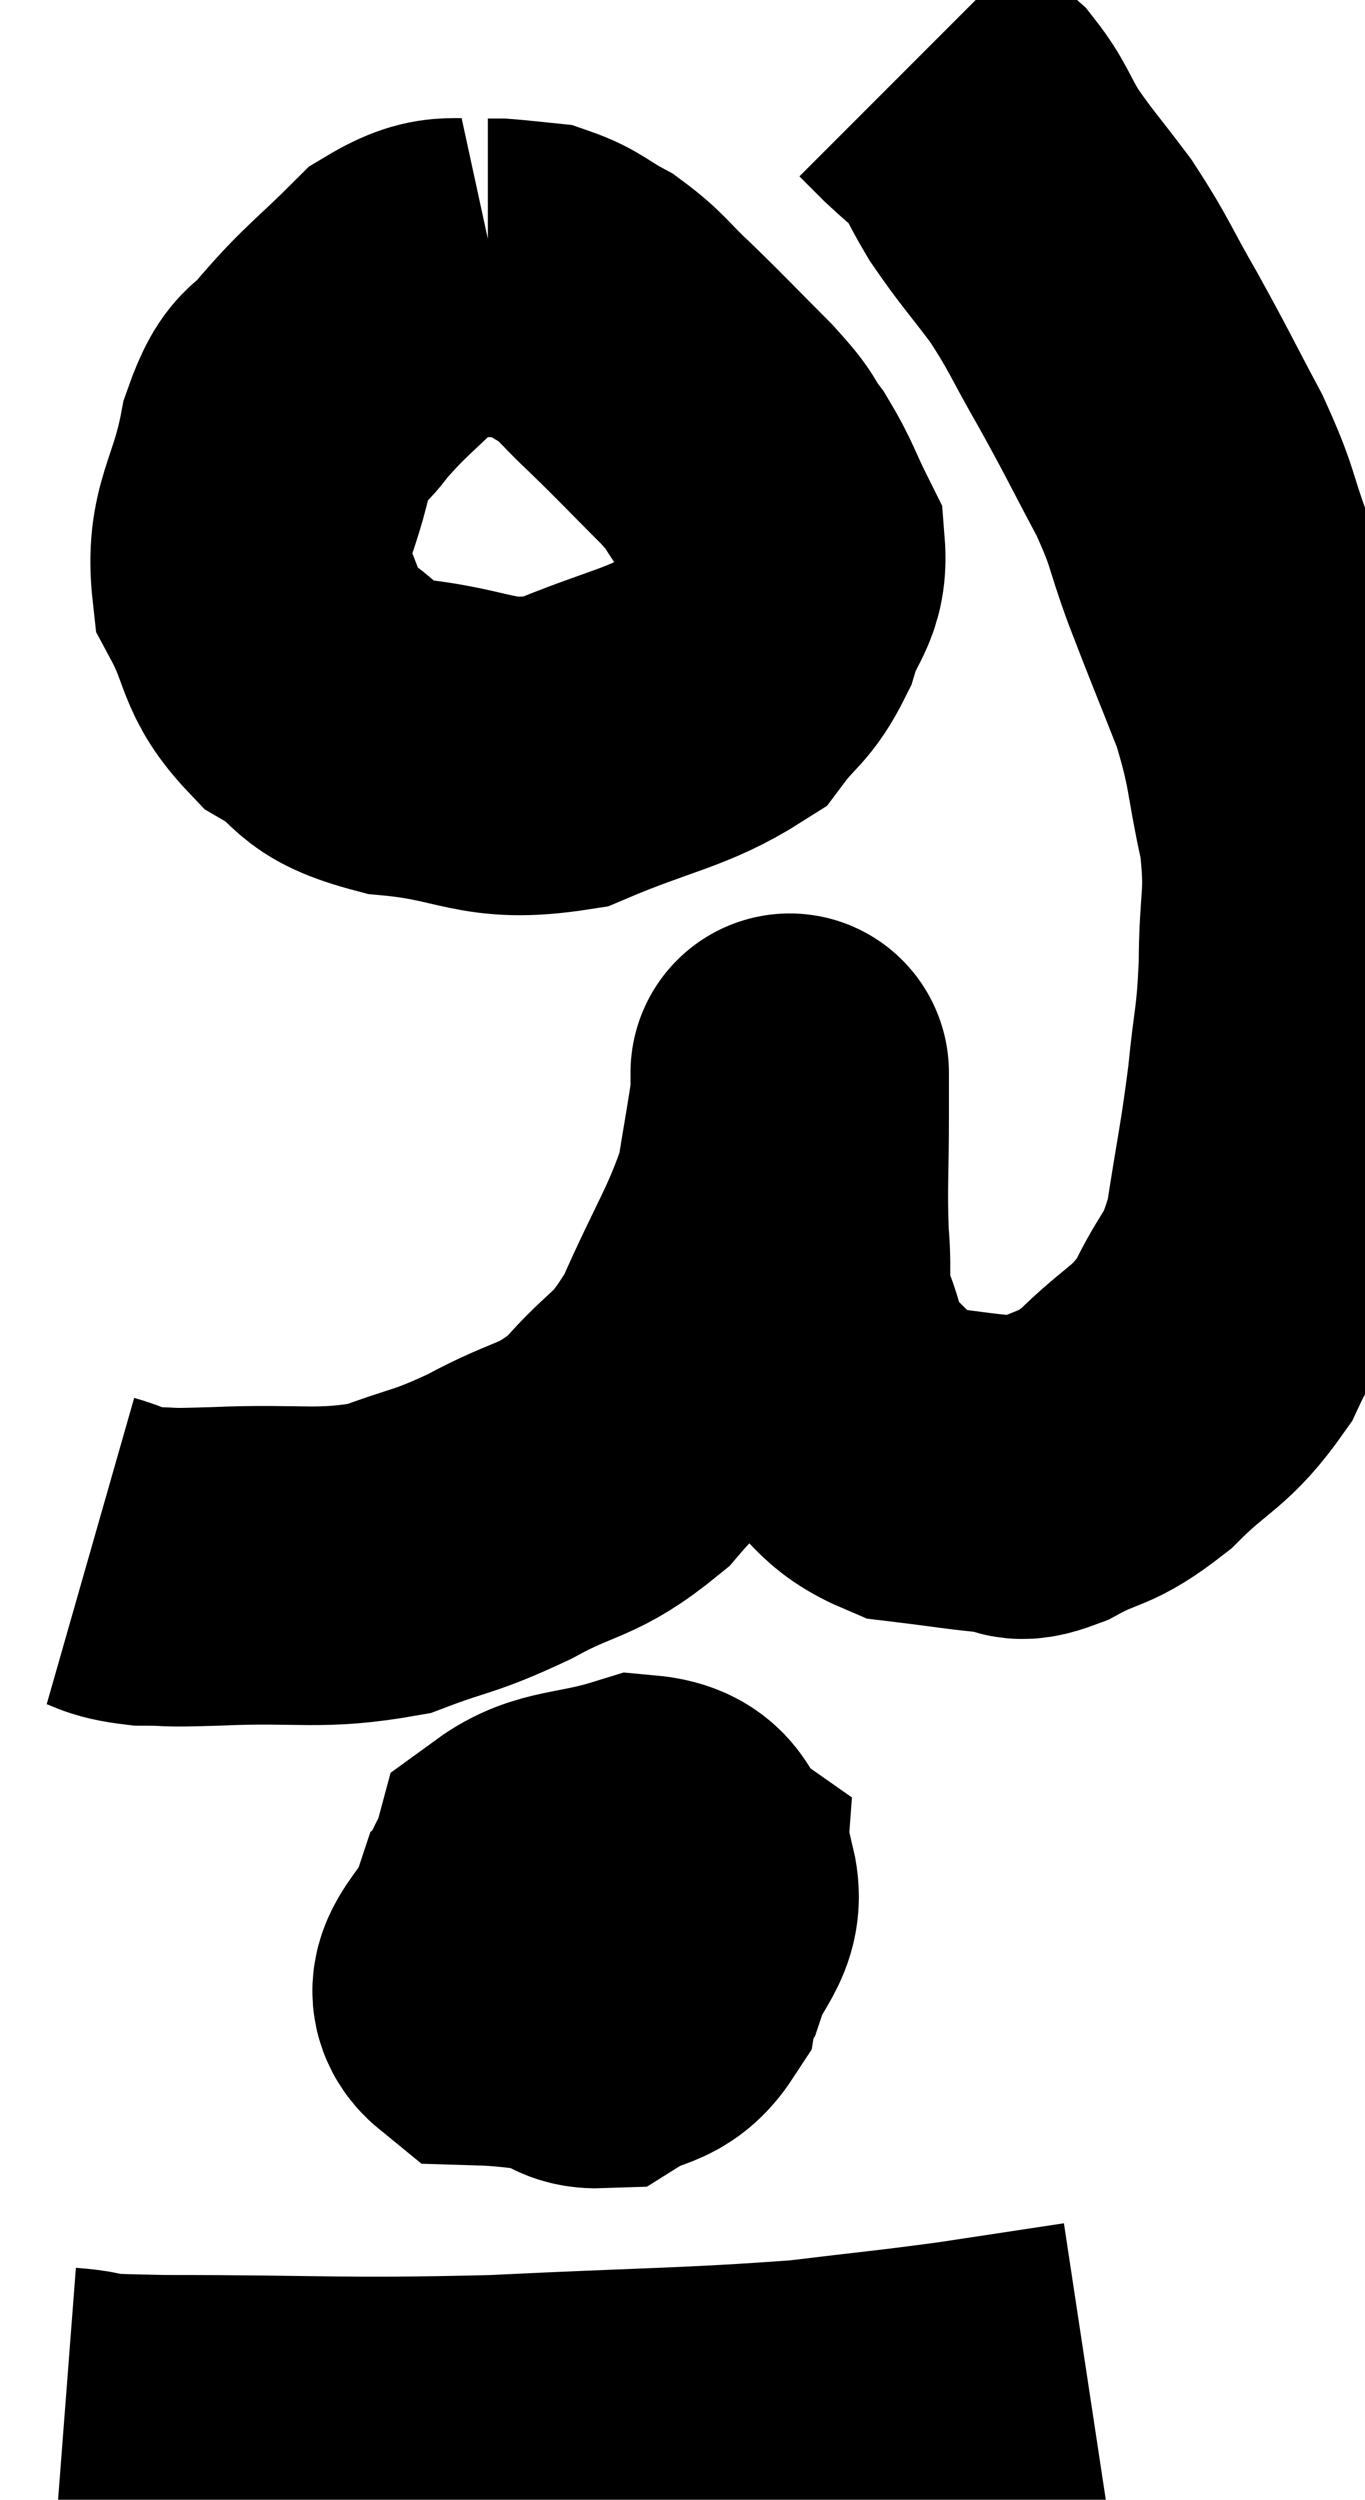 <svg xmlns="http://www.w3.org/2000/svg" viewBox="12.74 4.04 21.433 39.227" width="21.433" height="39.227"><path d="M 14.16 28.38 C 14.58 28.5, 14.505 28.56, 15 28.62 C 15.57 28.62, 15.18 28.65, 16.14 28.62 C 17.49 28.56, 17.73 28.695, 18.84 28.5 C 19.71 28.17, 19.68 28.26, 20.58 27.84 C 21.51 27.33, 21.63 27.48, 22.44 26.82 C 23.13 26.01, 23.205 26.22, 23.82 25.2 C 24.36 23.97, 24.57 23.73, 24.9 22.74 C 25.02 21.99, 25.08 21.69, 25.14 21.24 C 25.14 21.09, 25.14 21.015, 25.14 20.94 C 25.14 20.94, 25.14 20.94, 25.14 20.94 C 25.14 20.94, 25.14 20.79, 25.14 20.94 C 25.14 21.24, 25.14 20.91, 25.14 21.54 C 25.14 22.5, 25.11 22.65, 25.14 23.46 C 25.2 24.12, 25.095 24.135, 25.26 24.78 C 25.53 25.41, 25.365 25.485, 25.8 26.04 C 26.4 26.52, 26.325 26.715, 27 27 C 27.75 27.09, 27.975 27.135, 28.5 27.18 C 28.8 27.18, 28.62 27.36, 29.1 27.18 C 29.76 26.82, 29.745 26.985, 30.42 26.46 C 31.11 25.77, 31.26 25.845, 31.8 25.08 C 32.19 24.24, 32.295 24.405, 32.58 23.4 C 32.76 22.23, 32.805 22.11, 32.94 21.06 C 33.03 20.13, 33.075 20.19, 33.12 19.2 C 33.12 18.15, 33.24 18.165, 33.12 17.1 C 32.88 16.02, 32.955 15.975, 32.64 14.94 C 32.25 13.95, 32.205 13.86, 31.86 12.96 C 31.56 12.15, 31.65 12.195, 31.26 11.34 C 30.78 10.44, 30.765 10.38, 30.3 9.54 C 29.85 8.76, 29.85 8.67, 29.4 7.98 C 28.95 7.38, 28.86 7.305, 28.5 6.78 C 28.23 6.33, 28.23 6.225, 27.96 5.88 C 27.69 5.64, 27.645 5.61, 27.42 5.4 C 27.24 5.22, 27.15 5.13, 27.06 5.04 C 27.06 5.04, 27.06 5.04, 27.06 5.04 L 27.06 5.04" fill="none" stroke="black" stroke-width="5"></path><path d="M 20.52 8.34 C 19.83 8.49, 19.815 8.235, 19.14 8.64 C 18.48 9.3, 18.33 9.375, 17.82 9.96 C 17.46 10.47, 17.385 10.17, 17.1 10.98 C 16.89 12.09, 16.575 12.255, 16.68 13.2 C 17.1 13.98, 16.95 14.16, 17.52 14.76 C 18.24 15.18, 17.94 15.33, 18.96 15.6 C 20.28 15.72, 20.34 16.035, 21.6 15.84 C 22.8 15.33, 23.22 15.315, 24 14.82 C 24.36 14.34, 24.45 14.4, 24.72 13.86 C 24.9 13.26, 25.125 13.23, 25.08 12.66 C 24.81 12.12, 24.81 12.03, 24.54 11.58 C 24.27 11.22, 24.435 11.34, 24 10.86 C 23.4 10.26, 23.31 10.155, 22.8 9.66 C 22.38 9.27, 22.365 9.18, 21.96 8.88 C 21.57 8.67, 21.525 8.58, 21.18 8.46 C 20.88 8.43, 20.775 8.415, 20.58 8.4 L 20.4 8.4" fill="none" stroke="black" stroke-width="5"></path><path d="M 22.68 33.54 C 21.69 33.9, 21.3 33.765, 20.7 34.26 C 20.49 34.89, 19.875 35.19, 20.28 35.52 C 21.3 35.55, 21.57 35.745, 22.32 35.58 C 22.8 35.22, 22.935 35.355, 23.28 34.86 C 23.49 34.23, 23.82 34.11, 23.7 33.6 C 23.25 33.21, 23.46 32.88, 22.8 32.82 C 21.93 33.09, 21.555 33, 21.06 33.36 C 20.94 33.81, 20.76 33.72, 20.82 34.26 C 21.06 34.89, 20.82 35.205, 21.3 35.52 C 22.02 35.52, 22.185 36.03, 22.74 35.52 C 23.13 34.5, 23.475 34.095, 23.52 33.48 C 23.22 33.27, 23.415 32.88, 22.92 33.06 C 22.23 33.63, 21.915 33.63, 21.54 34.2 C 21.48 34.77, 21.27 34.92, 21.42 35.34 C 21.78 35.61, 21.72 35.895, 22.14 35.88 C 22.62 35.58, 22.815 35.715, 23.1 35.28 C 23.19 34.71, 23.34 34.485, 23.28 34.14 C 23.07 34.02, 23.28 33.585, 22.86 33.9 C 22.23 34.65, 21.915 34.875, 21.6 35.4 C 21.6 35.7, 21.6 35.805, 21.6 36 L 21.6 36.18" fill="none" stroke="black" stroke-width="5"></path><path d="M 13.74 42.12 C 14.52 42.18, 13.605 42.21, 15.3 42.24 C 17.91 42.24, 18 42.3, 20.52 42.24 C 22.95 42.12, 23.55 42.135, 25.38 42 C 26.61 41.85, 26.73 41.85, 27.84 41.7 C 28.83 41.55, 29.325 41.475, 29.82 41.4 L 29.82 41.4" fill="none" stroke="black" stroke-width="5"></path></svg>